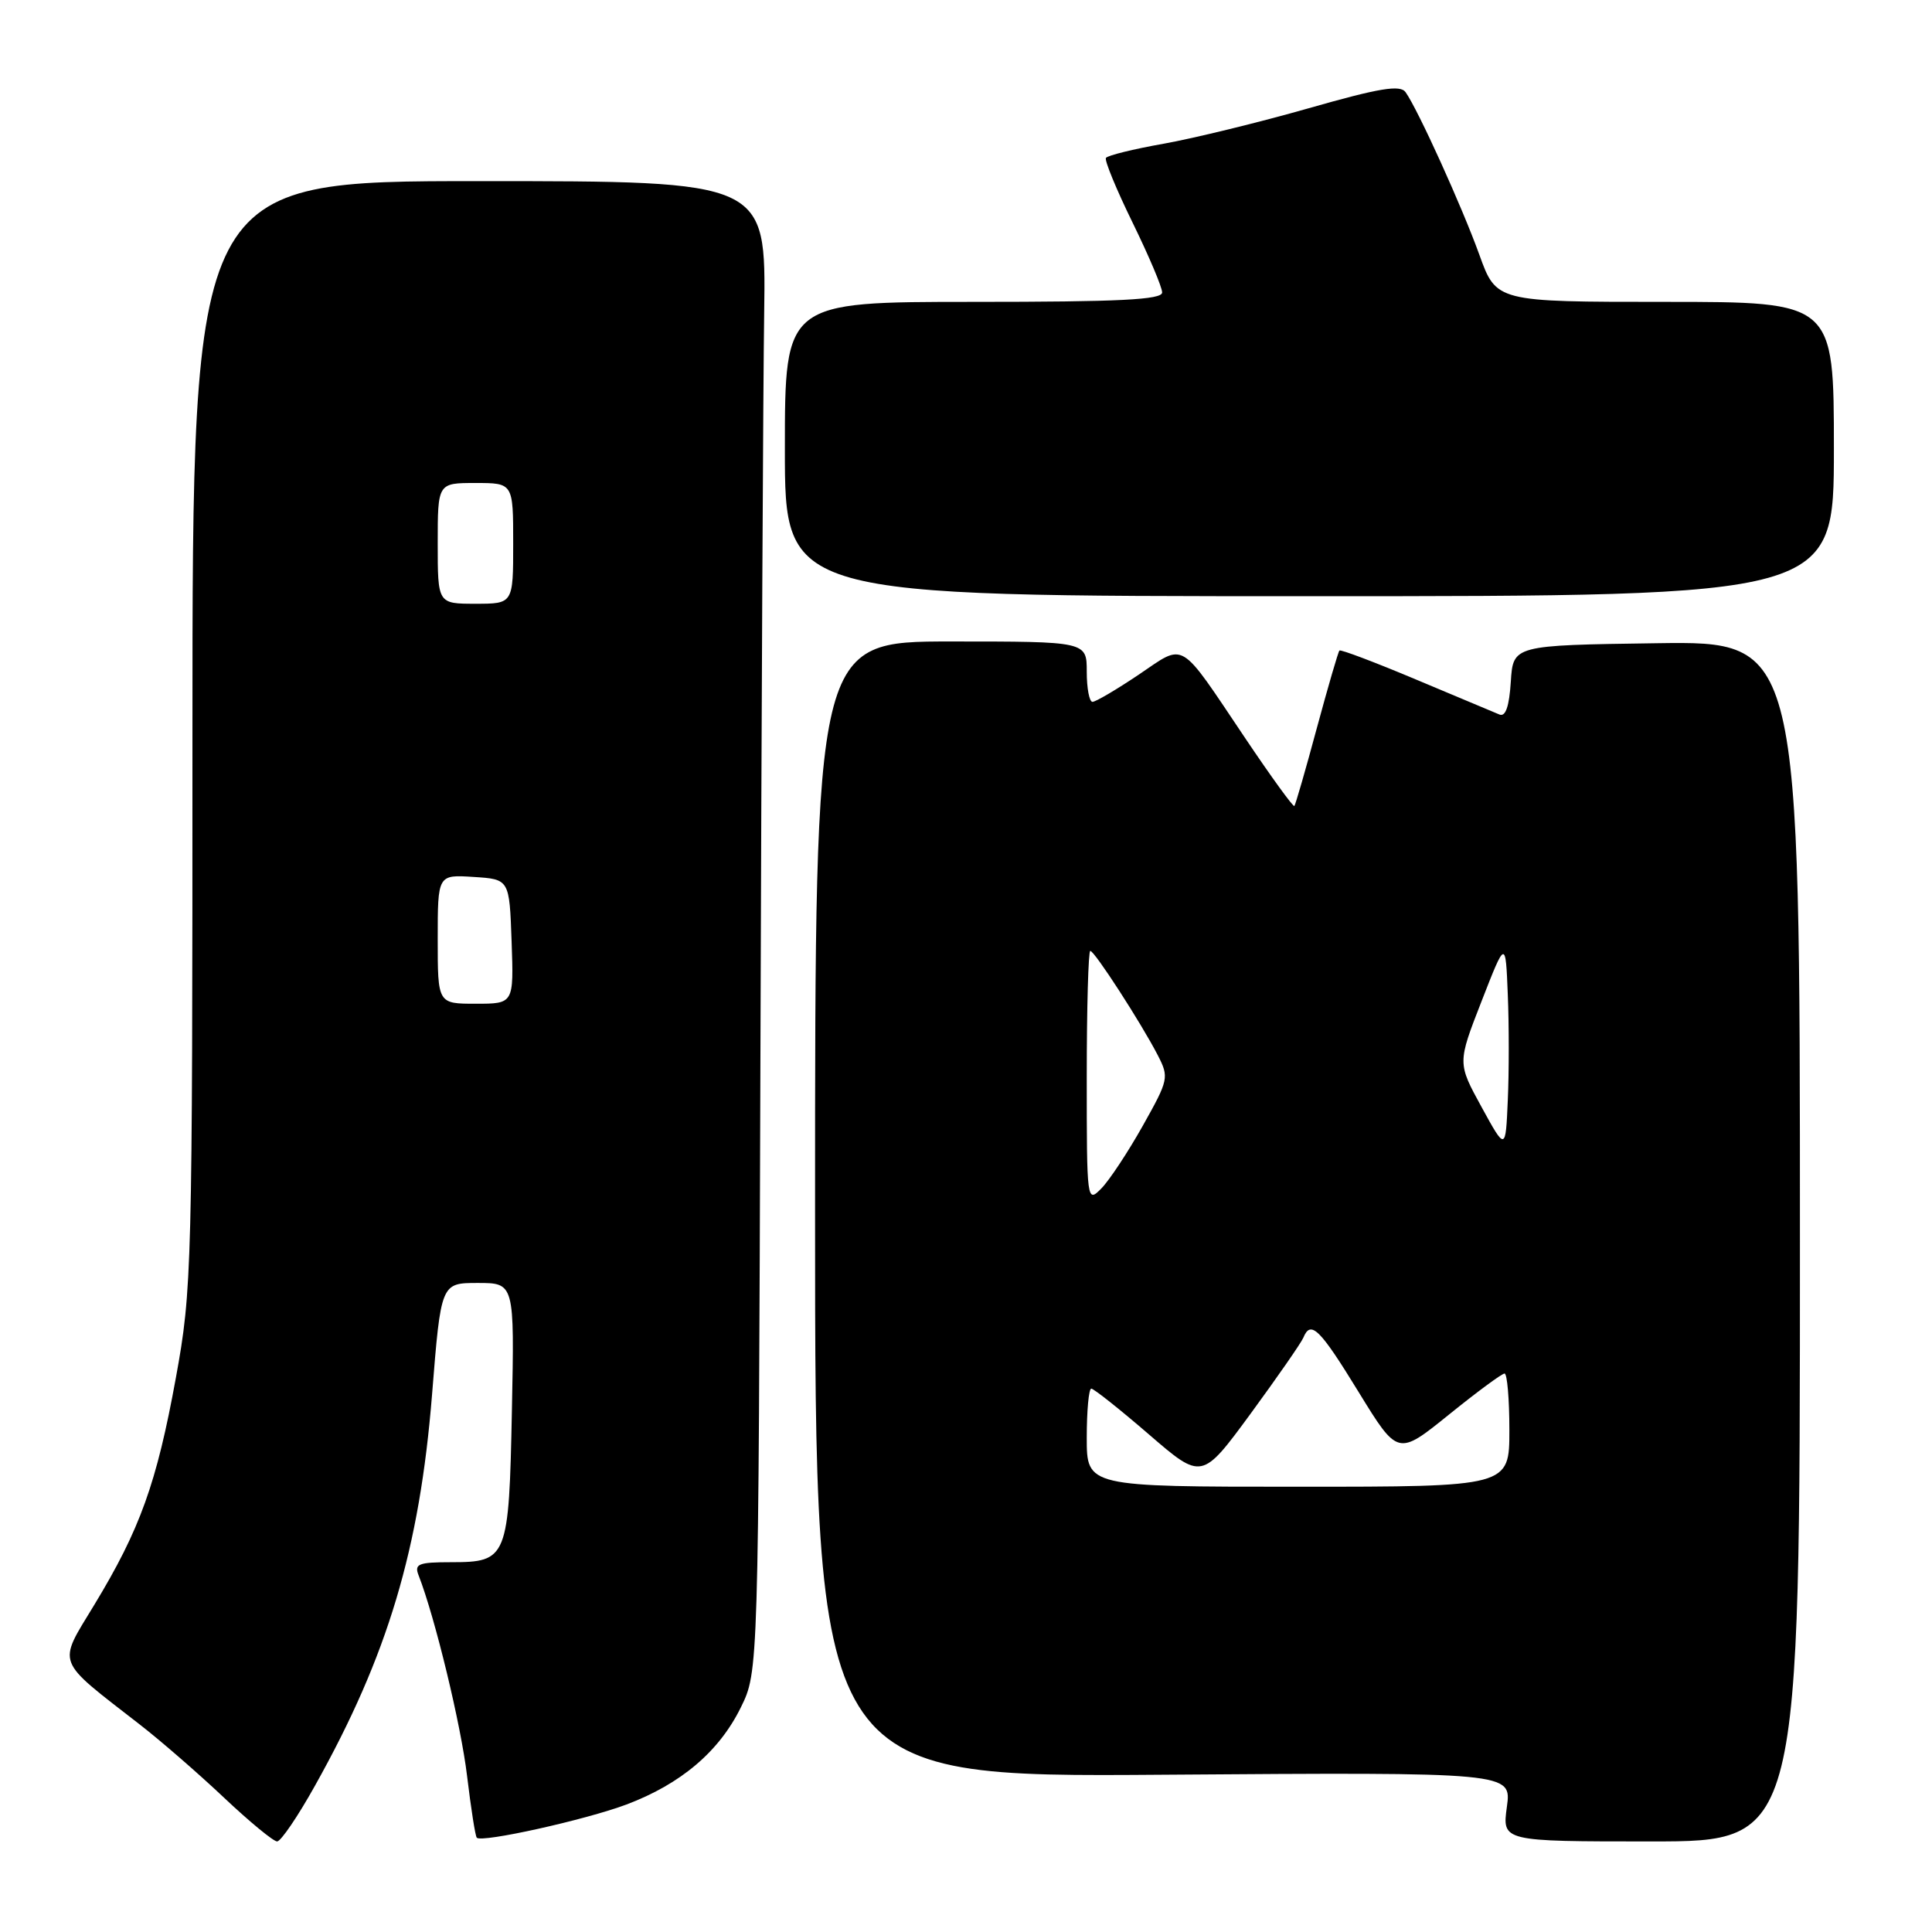 <?xml version="1.0" encoding="UTF-8" standalone="no"?>
<!DOCTYPE svg PUBLIC "-//W3C//DTD SVG 1.1//EN" "http://www.w3.org/Graphics/SVG/1.1/DTD/svg11.dtd" >
<svg xmlns="http://www.w3.org/2000/svg" xmlns:xlink="http://www.w3.org/1999/xlink" version="1.1" viewBox="0 0 256 256">
 <g >
 <path fill="currentColor"
d=" M 41.75 236.59 C 51.39 219.36 55.61 205.25 57.25 184.77 C 58.43 170.00 58.43 170.00 63.30 170.00 C 68.17 170.00 68.17 170.00 67.83 186.85 C 67.44 206.50 67.24 207.00 59.77 207.00 C 55.43 207.00 54.87 207.23 55.47 208.75 C 57.65 214.34 61.09 228.59 61.89 235.33 C 62.41 239.64 62.98 243.32 63.18 243.51 C 63.86 244.19 77.59 241.14 83.00 239.11 C 90.22 236.39 95.28 232.10 98.16 226.25 C 100.50 221.50 100.50 221.50 100.76 140.00 C 100.90 95.17 101.12 50.74 101.26 41.25 C 101.50 24.00 101.50 24.00 63.50 24.00 C 25.50 24.00 25.50 24.00 25.50 97.25 C 25.50 168.41 25.44 170.85 23.30 182.59 C 20.76 196.53 18.55 202.67 12.50 212.64 C 7.60 220.73 7.22 219.72 18.50 228.49 C 21.25 230.62 26.27 234.98 29.66 238.18 C 33.05 241.38 36.23 244.00 36.72 244.00 C 37.21 244.00 39.48 240.67 41.75 236.59 Z  M 238.50 164.48 C 238.50 84.96 238.50 84.96 219.50 85.23 C 200.50 85.50 200.50 85.50 200.19 90.33 C 199.98 93.60 199.50 95.01 198.69 94.68 C 198.04 94.41 193.06 92.32 187.63 90.04 C 182.21 87.76 177.64 86.03 177.48 86.20 C 177.32 86.36 175.97 91.00 174.48 96.50 C 173.00 102.00 171.66 106.63 171.51 106.80 C 171.36 106.96 168.42 102.91 164.99 97.80 C 156.09 84.56 157.14 85.18 150.88 89.40 C 147.93 91.38 145.18 93.00 144.76 93.00 C 144.34 93.00 144.00 91.20 144.00 89.00 C 144.00 85.00 144.00 85.00 126.00 85.00 C 108.00 85.00 108.00 85.00 108.00 160.25 C 108.00 235.50 108.00 235.50 154.15 235.16 C 200.30 234.83 200.30 234.83 199.67 239.41 C 199.04 244.00 199.04 244.00 218.77 244.00 C 238.50 244.00 238.50 244.00 238.50 164.48 Z  M 243.00 59.50 C 243.00 40.00 243.00 40.00 220.63 40.00 C 198.27 40.00 198.27 40.00 196.02 33.75 C 193.73 27.40 187.90 14.55 186.25 12.22 C 185.54 11.21 182.84 11.65 173.42 14.34 C 166.87 16.21 158.22 18.32 154.21 19.04 C 150.19 19.75 146.74 20.60 146.54 20.93 C 146.34 21.26 147.93 25.12 150.08 29.51 C 152.23 33.91 153.99 38.06 153.99 38.75 C 154.00 39.72 148.34 40.00 129.00 40.00 C 104.00 40.00 104.00 40.00 104.00 59.50 C 104.00 79.00 104.00 79.00 173.50 79.00 C 243.00 79.00 243.00 79.00 243.00 59.50 Z  M 58.00 124.45 C 58.00 115.89 58.00 115.89 62.75 116.20 C 67.50 116.50 67.50 116.50 67.79 124.75 C 68.08 133.00 68.08 133.00 63.04 133.00 C 58.00 133.00 58.00 133.00 58.00 124.45 Z  M 58.00 72.00 C 58.00 64.00 58.00 64.00 63.00 64.00 C 68.00 64.00 68.00 64.00 68.00 72.00 C 68.00 80.00 68.00 80.00 63.00 80.00 C 58.00 80.00 58.00 80.00 58.00 72.00 Z  M 144.00 190.50 C 144.00 186.93 144.27 184.00 144.60 184.00 C 144.93 184.00 148.37 186.73 152.23 190.06 C 159.25 196.12 159.25 196.12 165.72 187.31 C 169.27 182.46 172.41 177.94 172.70 177.25 C 173.68 174.87 174.87 176.04 180.03 184.46 C 185.22 192.91 185.22 192.91 191.97 187.46 C 195.68 184.46 199.01 182.00 199.36 182.00 C 199.71 182.00 200.00 185.38 200.00 189.50 C 200.00 197.00 200.00 197.00 172.00 197.00 C 144.00 197.00 144.00 197.00 144.00 190.50 Z  M 144.00 142.72 C 144.00 133.53 144.21 126.00 144.47 126.00 C 145.03 126.00 151.18 135.51 153.41 139.82 C 154.92 142.76 154.86 143.05 151.42 149.18 C 149.47 152.65 147.00 156.39 145.94 157.47 C 144.02 159.42 144.00 159.27 144.00 142.72 Z  M 196.31 146.68 C 193.12 140.86 193.12 140.86 196.31 132.68 C 199.50 124.50 199.50 124.50 199.79 131.79 C 199.96 135.81 199.96 142.11 199.79 145.79 C 199.50 152.50 199.50 152.50 196.31 146.68 Z "/>
</g>
</svg>